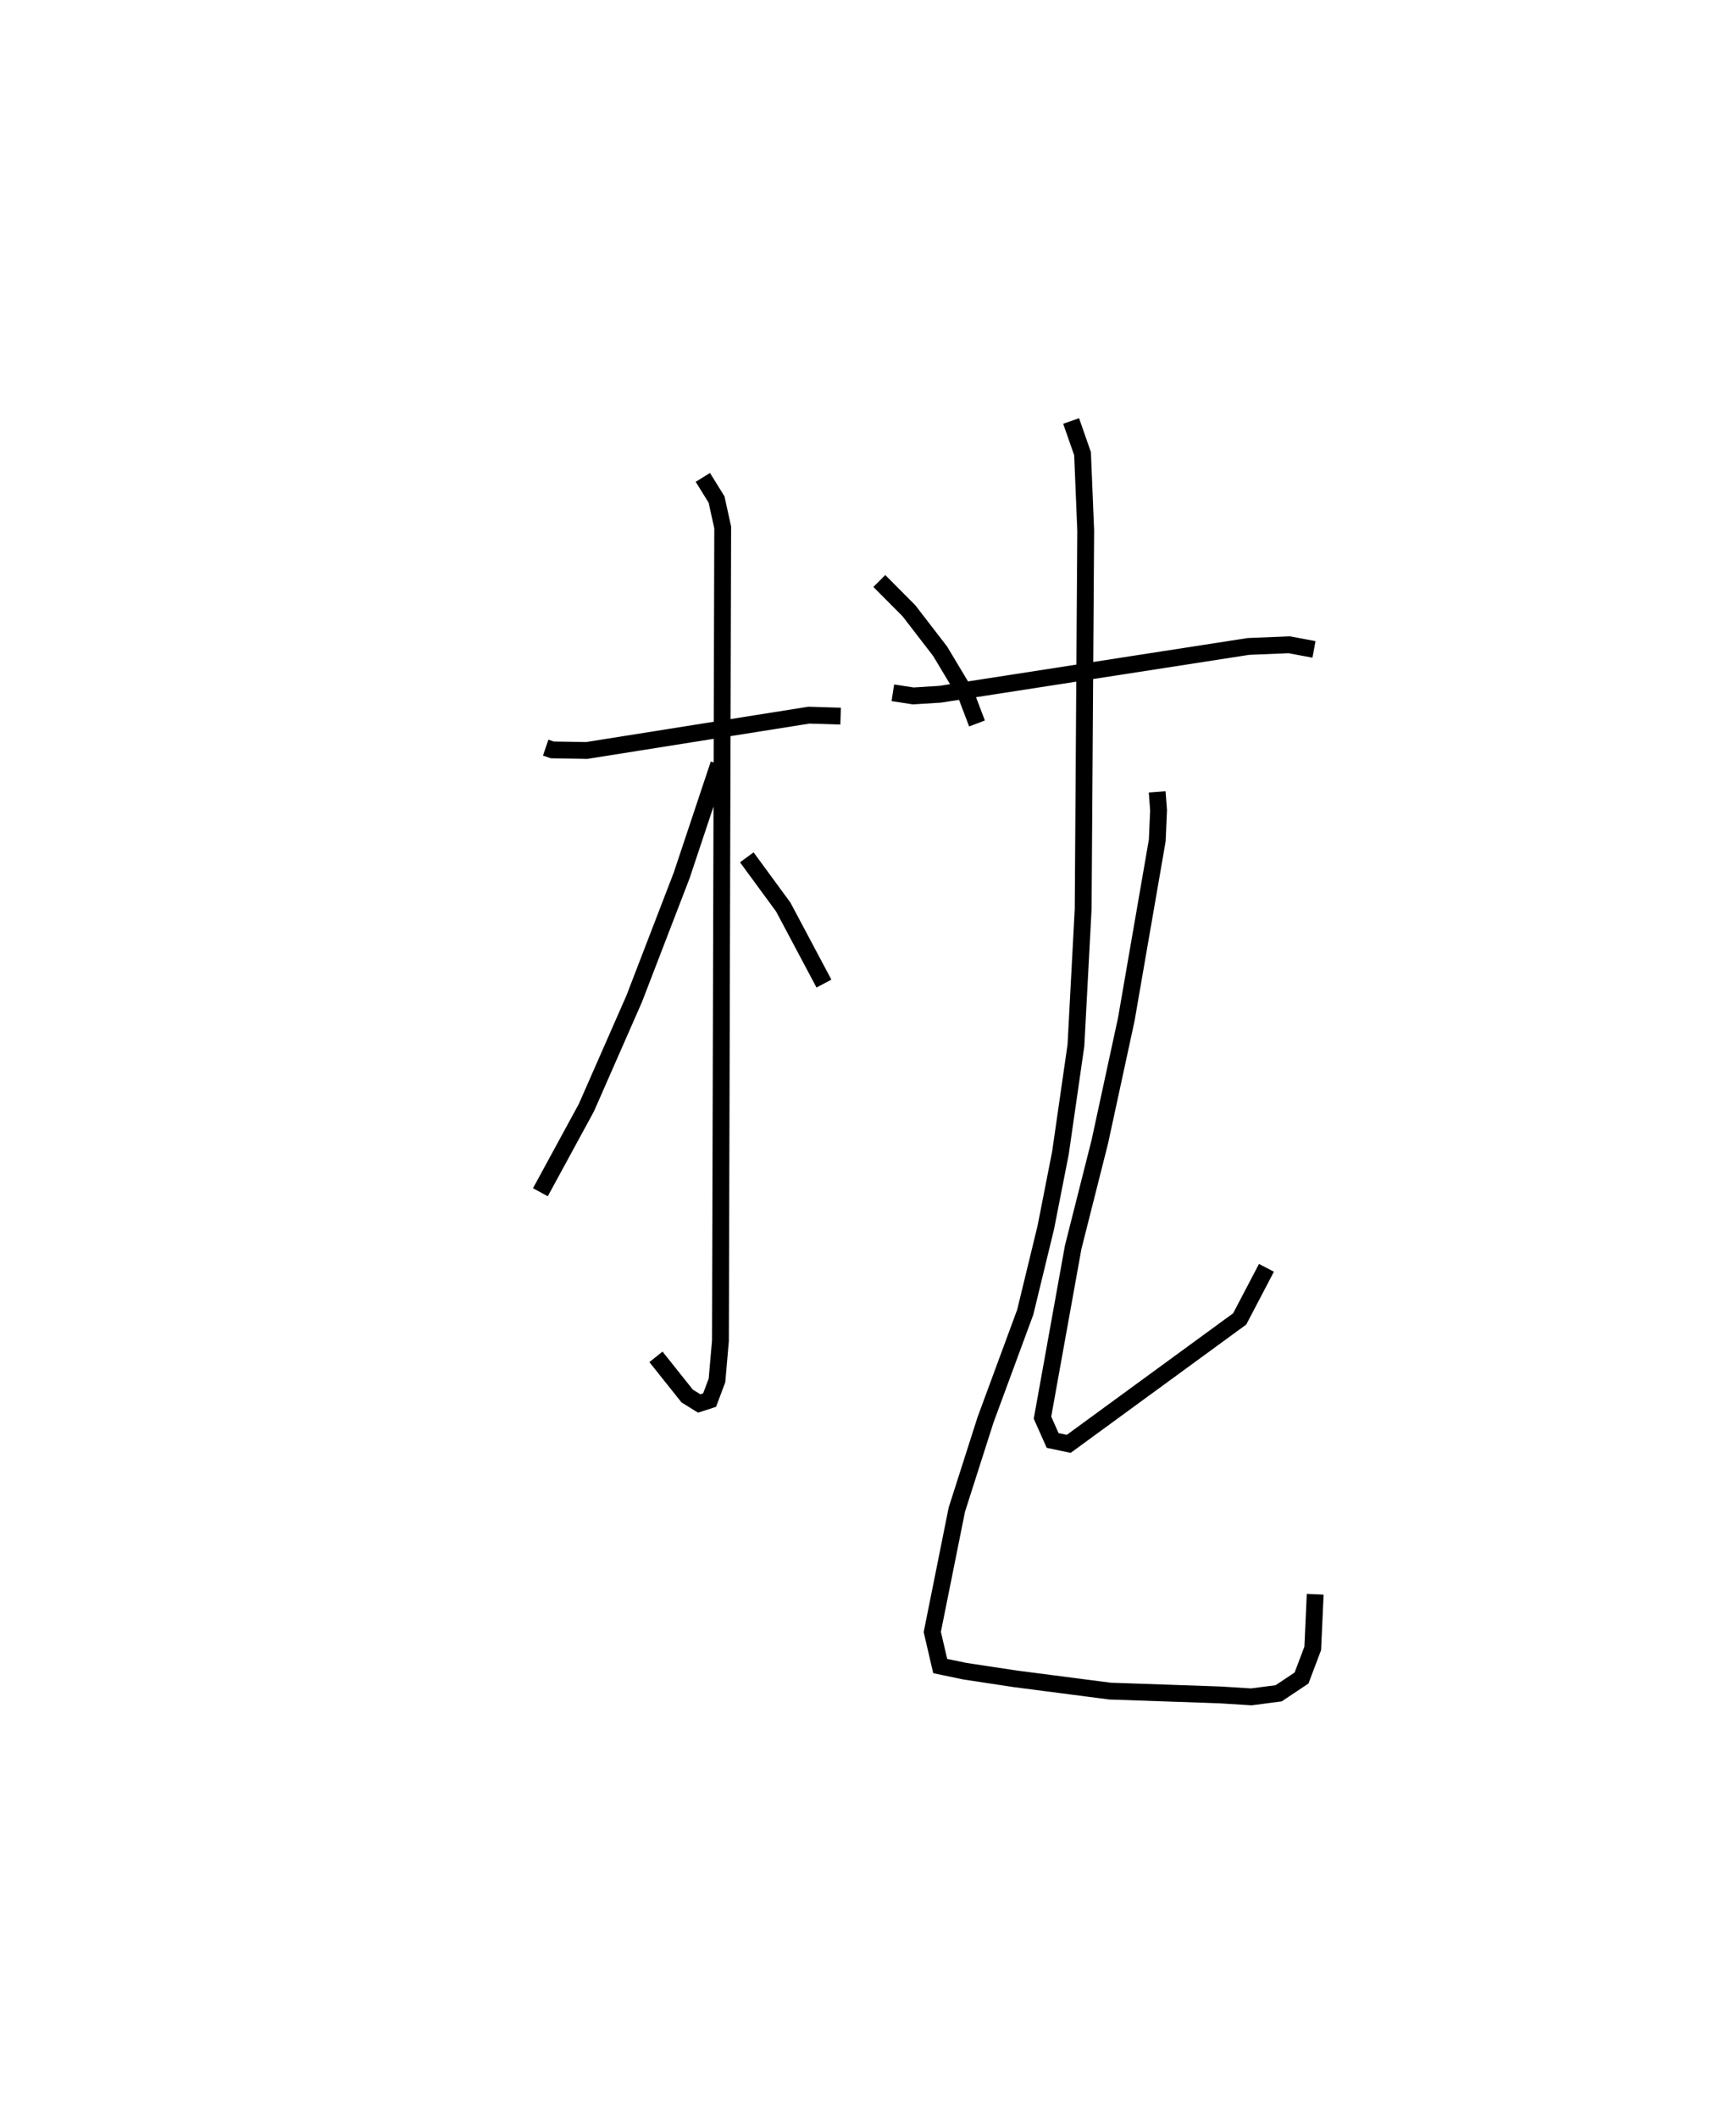 <?xml version="1.0" encoding="utf-8" ?>
<svg baseProfile="full" height="125.771" version="1.1" width="103.131" xmlns="http://www.w3.org/2000/svg" xmlns:ev="http://www.w3.org/2001/xml-events" xmlns:xlink="http://www.w3.org/1999/xlink"><defs /><rect fill="white" height="125.771" width="103.131" x="0" y="0" /><path d="M25,25.697 m0.0,0.0 m7.418,18.701 l0.396,0.135 2.038,0.035 l13.202,-2.098 1.884,0.058 m-8.184,-14.178 l0.813,1.311 0.367,1.662 l-0.135,48.299 -0.205,2.355 l-0.438,1.167 -0.621,0.201 l-0.712,-0.442 -1.855,-2.326 m3.732,-35.196 l-2.207,6.616 -2.82,7.323 l-2.838,6.46 -2.732,5.022 m12.262,-19.89 l2.167,2.955 2.416,4.543 m4.094,-17.268 l1.215,0.186 1.598,-0.1 l18.308,-2.838 2.42,-0.1 l1.477,0.275 m-14.427,-13.564 l0.678,1.94 0.188,4.569 l-0.151,22.468 -0.43,8.102 l-0.92,6.387 -0.871,4.432 l-1.221,5.027 -2.359,6.393 l-1.704,5.332 -1.459,7.264 l0.471,2.024 1.469,0.306 l2.983,0.452 5.633,0.73 l6.544,0.226 1.851,0.117 l1.626,-0.213 1.36,-0.907 l0.665,-1.76 0.146,-3.214 m-9.387,-47.648 l0.082,1.09 -0.078,1.792 l-1.839,10.625 -1.574,7.272 l-1.582,6.262 -1.823,10.119 l0.603,1.355 0.955,0.202 l10.158,-7.421 1.589,-3.034 m-22.998,-40.787 l1.757,1.765 1.855,2.407 l1.534,2.558 0.657,1.731 " fill="none" stroke="black" stroke-width="1" /></svg>